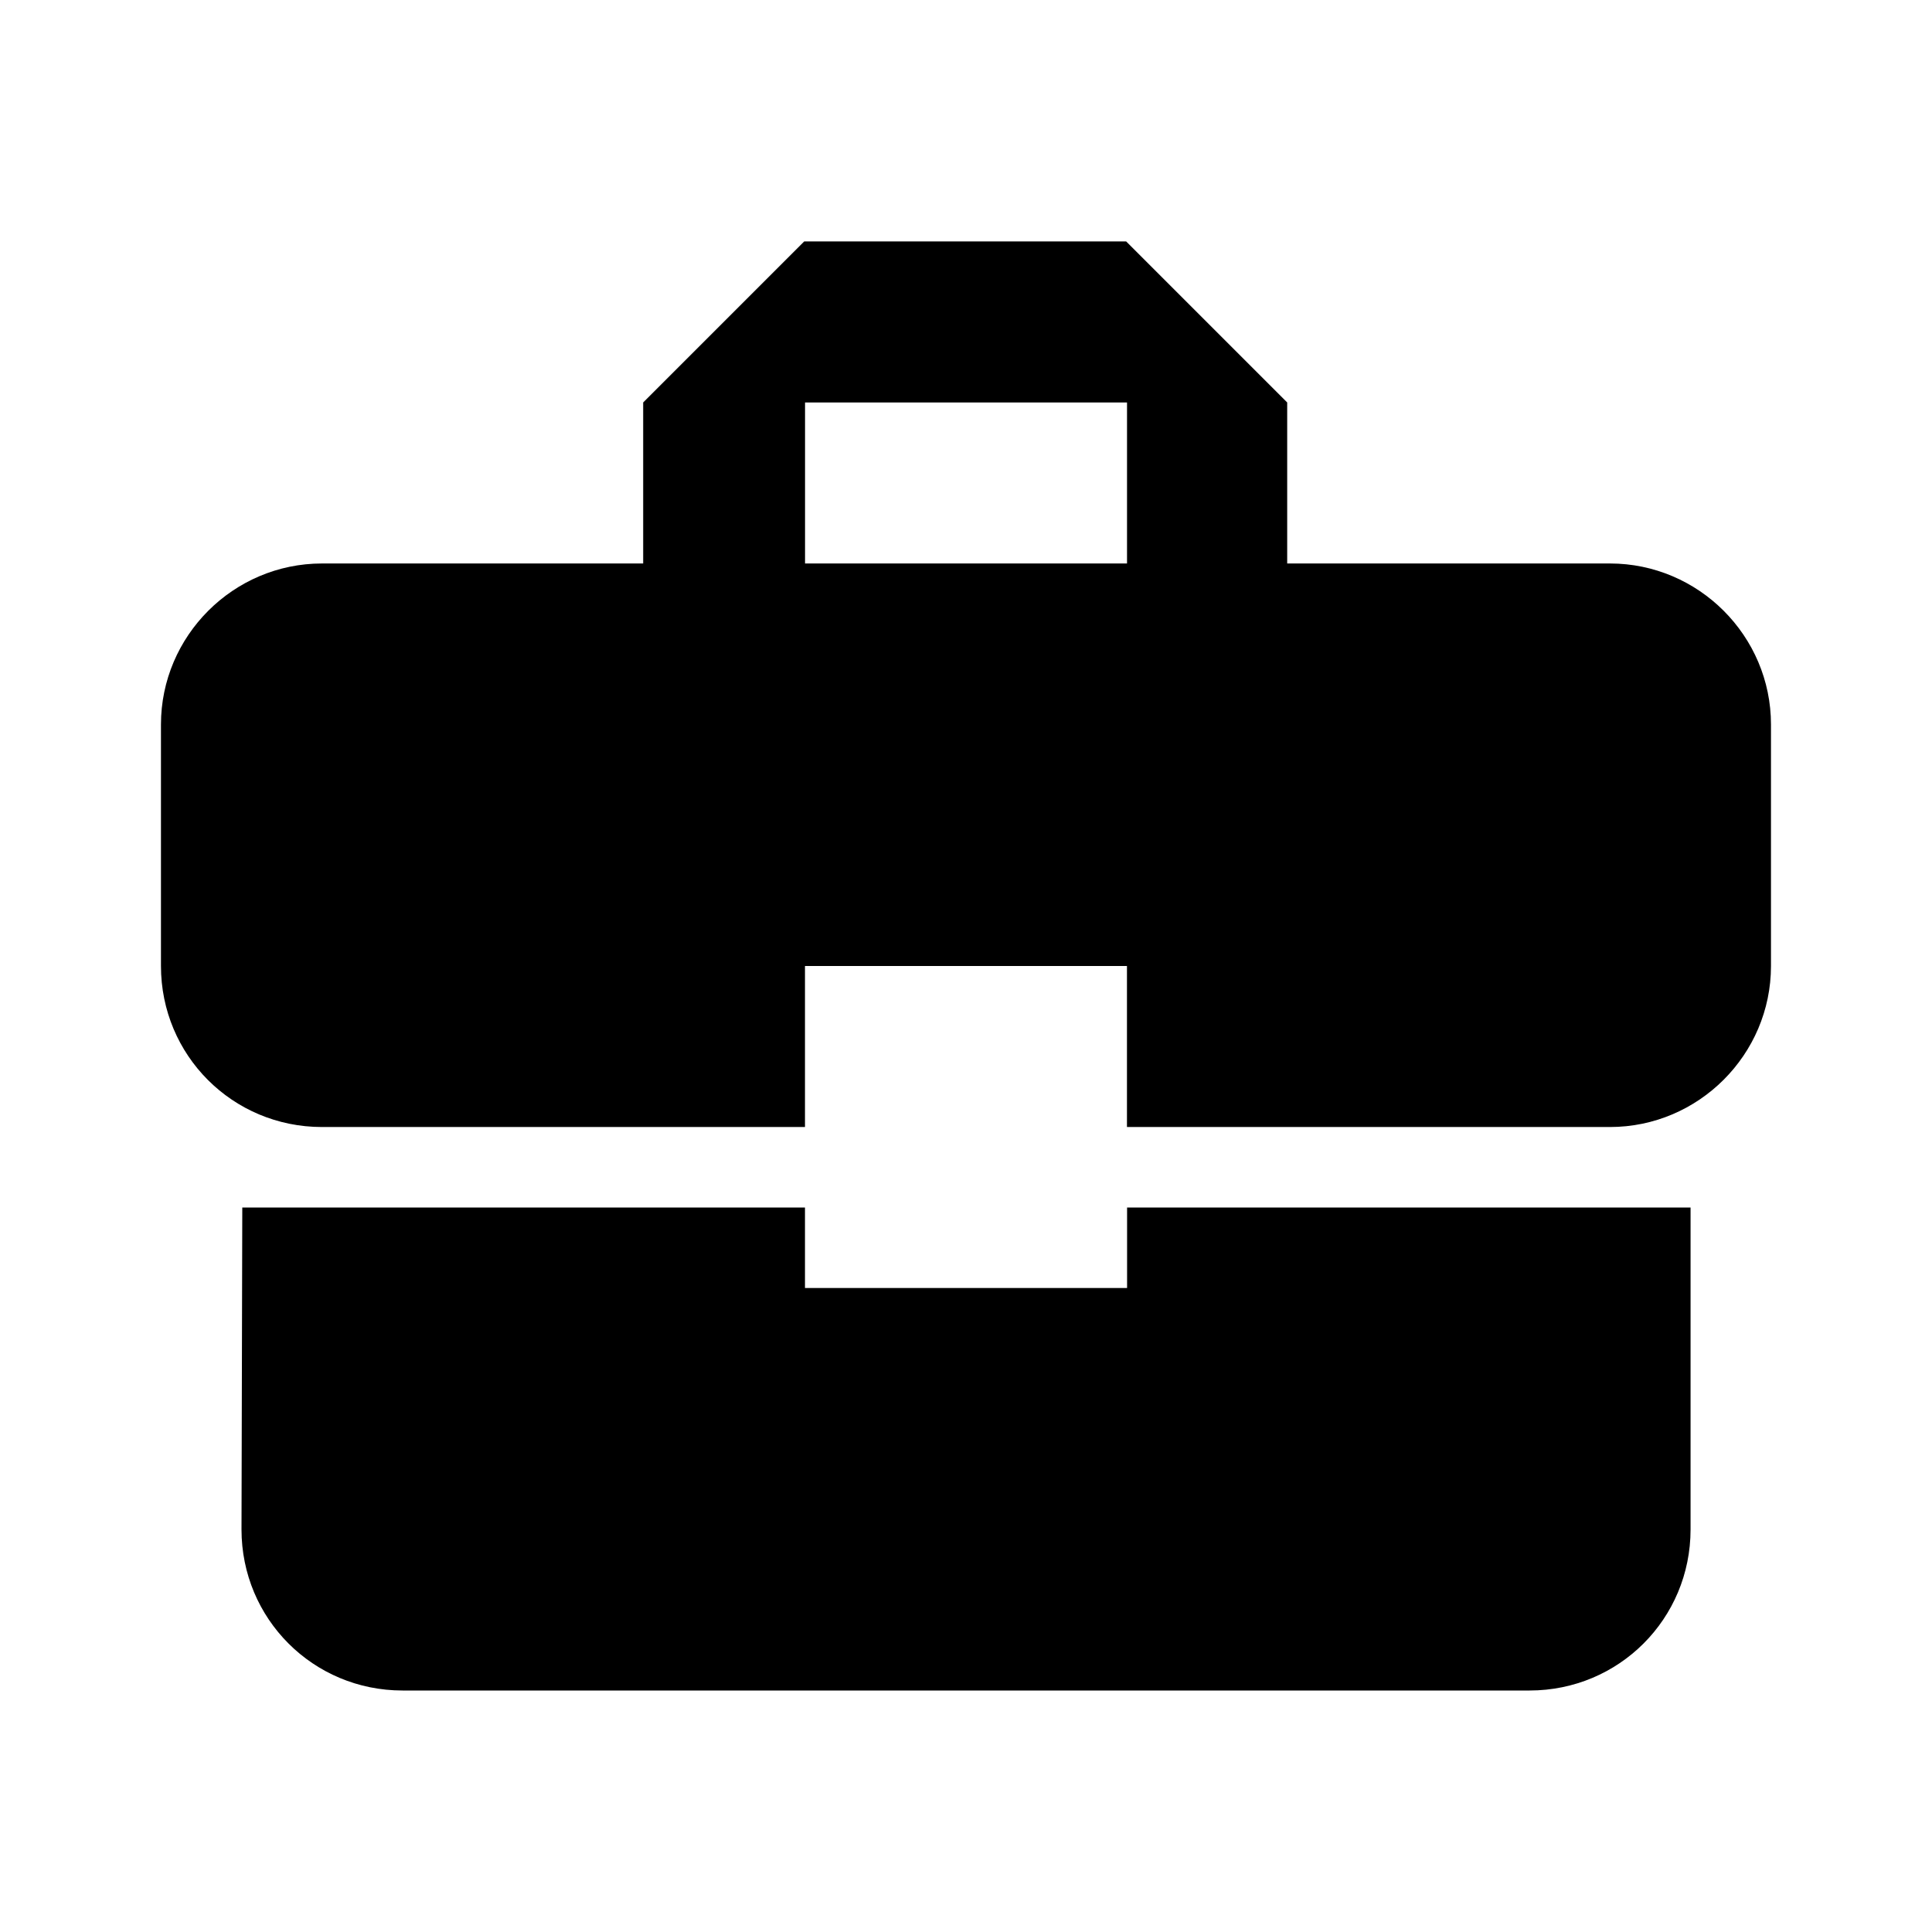 <!-- Generated by IcoMoon.io -->
<svg version="1.1" xmlns="http://www.w3.org/2000/svg" width="32" height="32" viewBox="0 0 32 32">
<title>mt-business_center</title>
<path d="M13.333 21.333v-1.333h-9.32l-0.013 5.333c0 1.48 1.187 2.667 2.667 2.667h18.667c1.48 0 2.667-1.187 2.667-2.667v-5.333h-9.333v1.333h-5.333zM26.667 9.333h-5.347v-2.667l-2.667-2.667h-5.333l-2.667 2.667v2.667h-5.32c-1.467 0-2.667 1.2-2.667 2.667v4c0 1.48 1.187 2.667 2.667 2.667h8v-2.667h5.333v2.667h8c1.467 0 2.667-1.2 2.667-2.667v-4c0-1.467-1.2-2.667-2.667-2.667v0zM18.667 9.333h-5.333v-2.667h5.333v2.667z"></path>
</svg>
